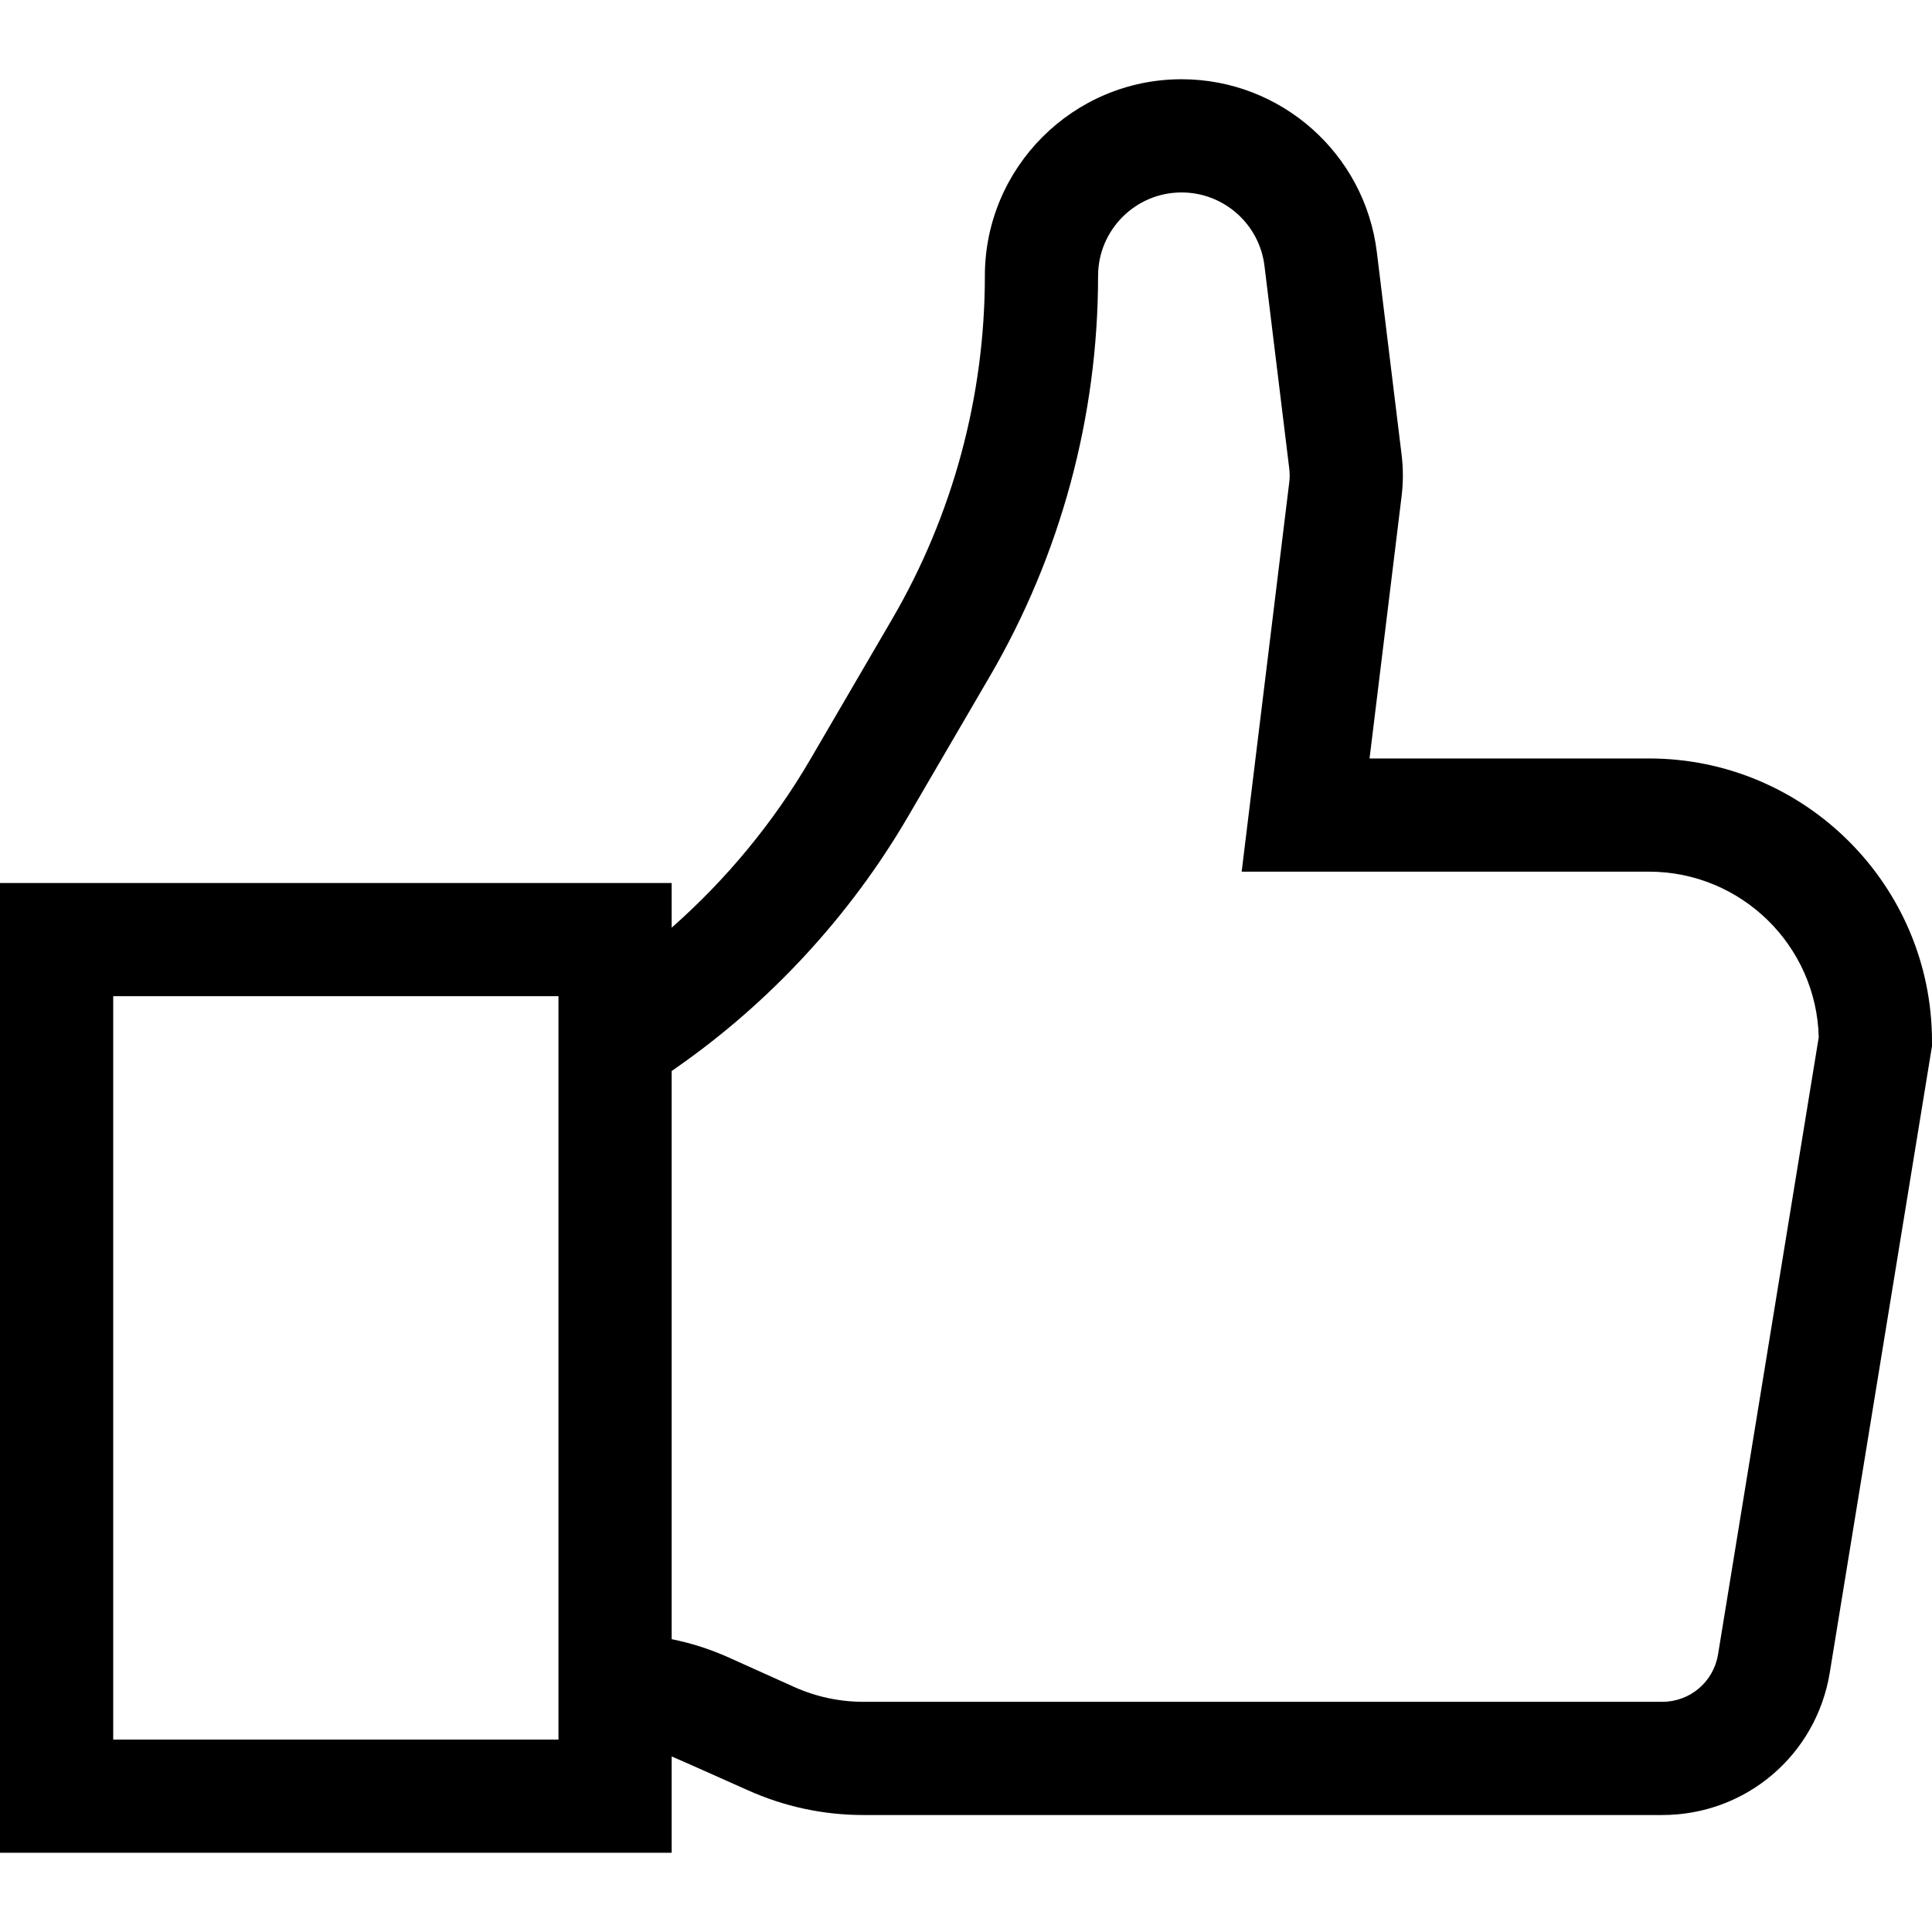 <?xml version="1.0" encoding="iso-8859-1"?>
<!-- Generator: Adobe Illustrator 19.0.0, SVG Export Plug-In . SVG Version: 6.00 Build 0)  -->
<svg version="1.1" id="Layer_1" xmlns="http://www.w3.org/2000/svg" xmlns:xlink="http://www.w3.org/1999/xlink" x="0px" y="0px"
	 viewBox="0 0 512 512" style="enable-background:new 0 0 512 512;" xml:space="preserve">
<g>
	<g>
		<path d="M437,201h-74.055l8.498-69.538c0.443-3.624,0.443-7.3,0.001-10.921l-6.567-53.734C361.685,40.692,339.439,21,313.131,21
			C284.386,21,261,44.386,261,73.131c0,31.934-8.505,63.393-24.596,90.978l-21.698,37.196
			c-9.702,16.633-22.209,31.765-36.706,44.536V234H0v257h178v-25.521c0.921,0.337,20.101,8.916,20.101,8.916
			c9.741,4.383,20.096,6.606,30.777,6.606h211.62c22.166,0,40.844-15.878,44.413-37.753l26.894-164.831l0.195-1.2V276
			C512,234.645,478.355,201,437,201z M148,461H30V264h118V461z M455.302,438.416c-1.189,7.292-7.415,12.584-14.804,12.584h-211.62
			c-6.409,0-12.622-1.333-18.467-3.963l-17.361-7.813c-4.866-2.189-9.899-3.789-15.05-4.825V283.825l1.323-0.923
			c24.839-17.33,46.035-40.318,61.297-66.48l21.698-37.197C281.082,147.057,291,110.37,291,73.131C291,60.928,300.928,51,313.131,51
			c11.169,0,20.612,8.36,21.967,19.446l6.568,53.737c0.147,1.206,0.147,2.429-0.001,3.637L329.055,231H437
			c24.436,0,44.386,19.576,44.986,43.87L455.302,438.416z"/>
	</g>
</g>
<g>
</g>
<g>
</g>
<g>
</g>
<g>
</g>
<g>
</g>
<g>
</g>
<g>
</g>
<g>
</g>
<g>
</g>
<g>
</g>
<g>
</g>
<g>
</g>
<g>
</g>
<g>
</g>
<g>
</g>
</svg>
